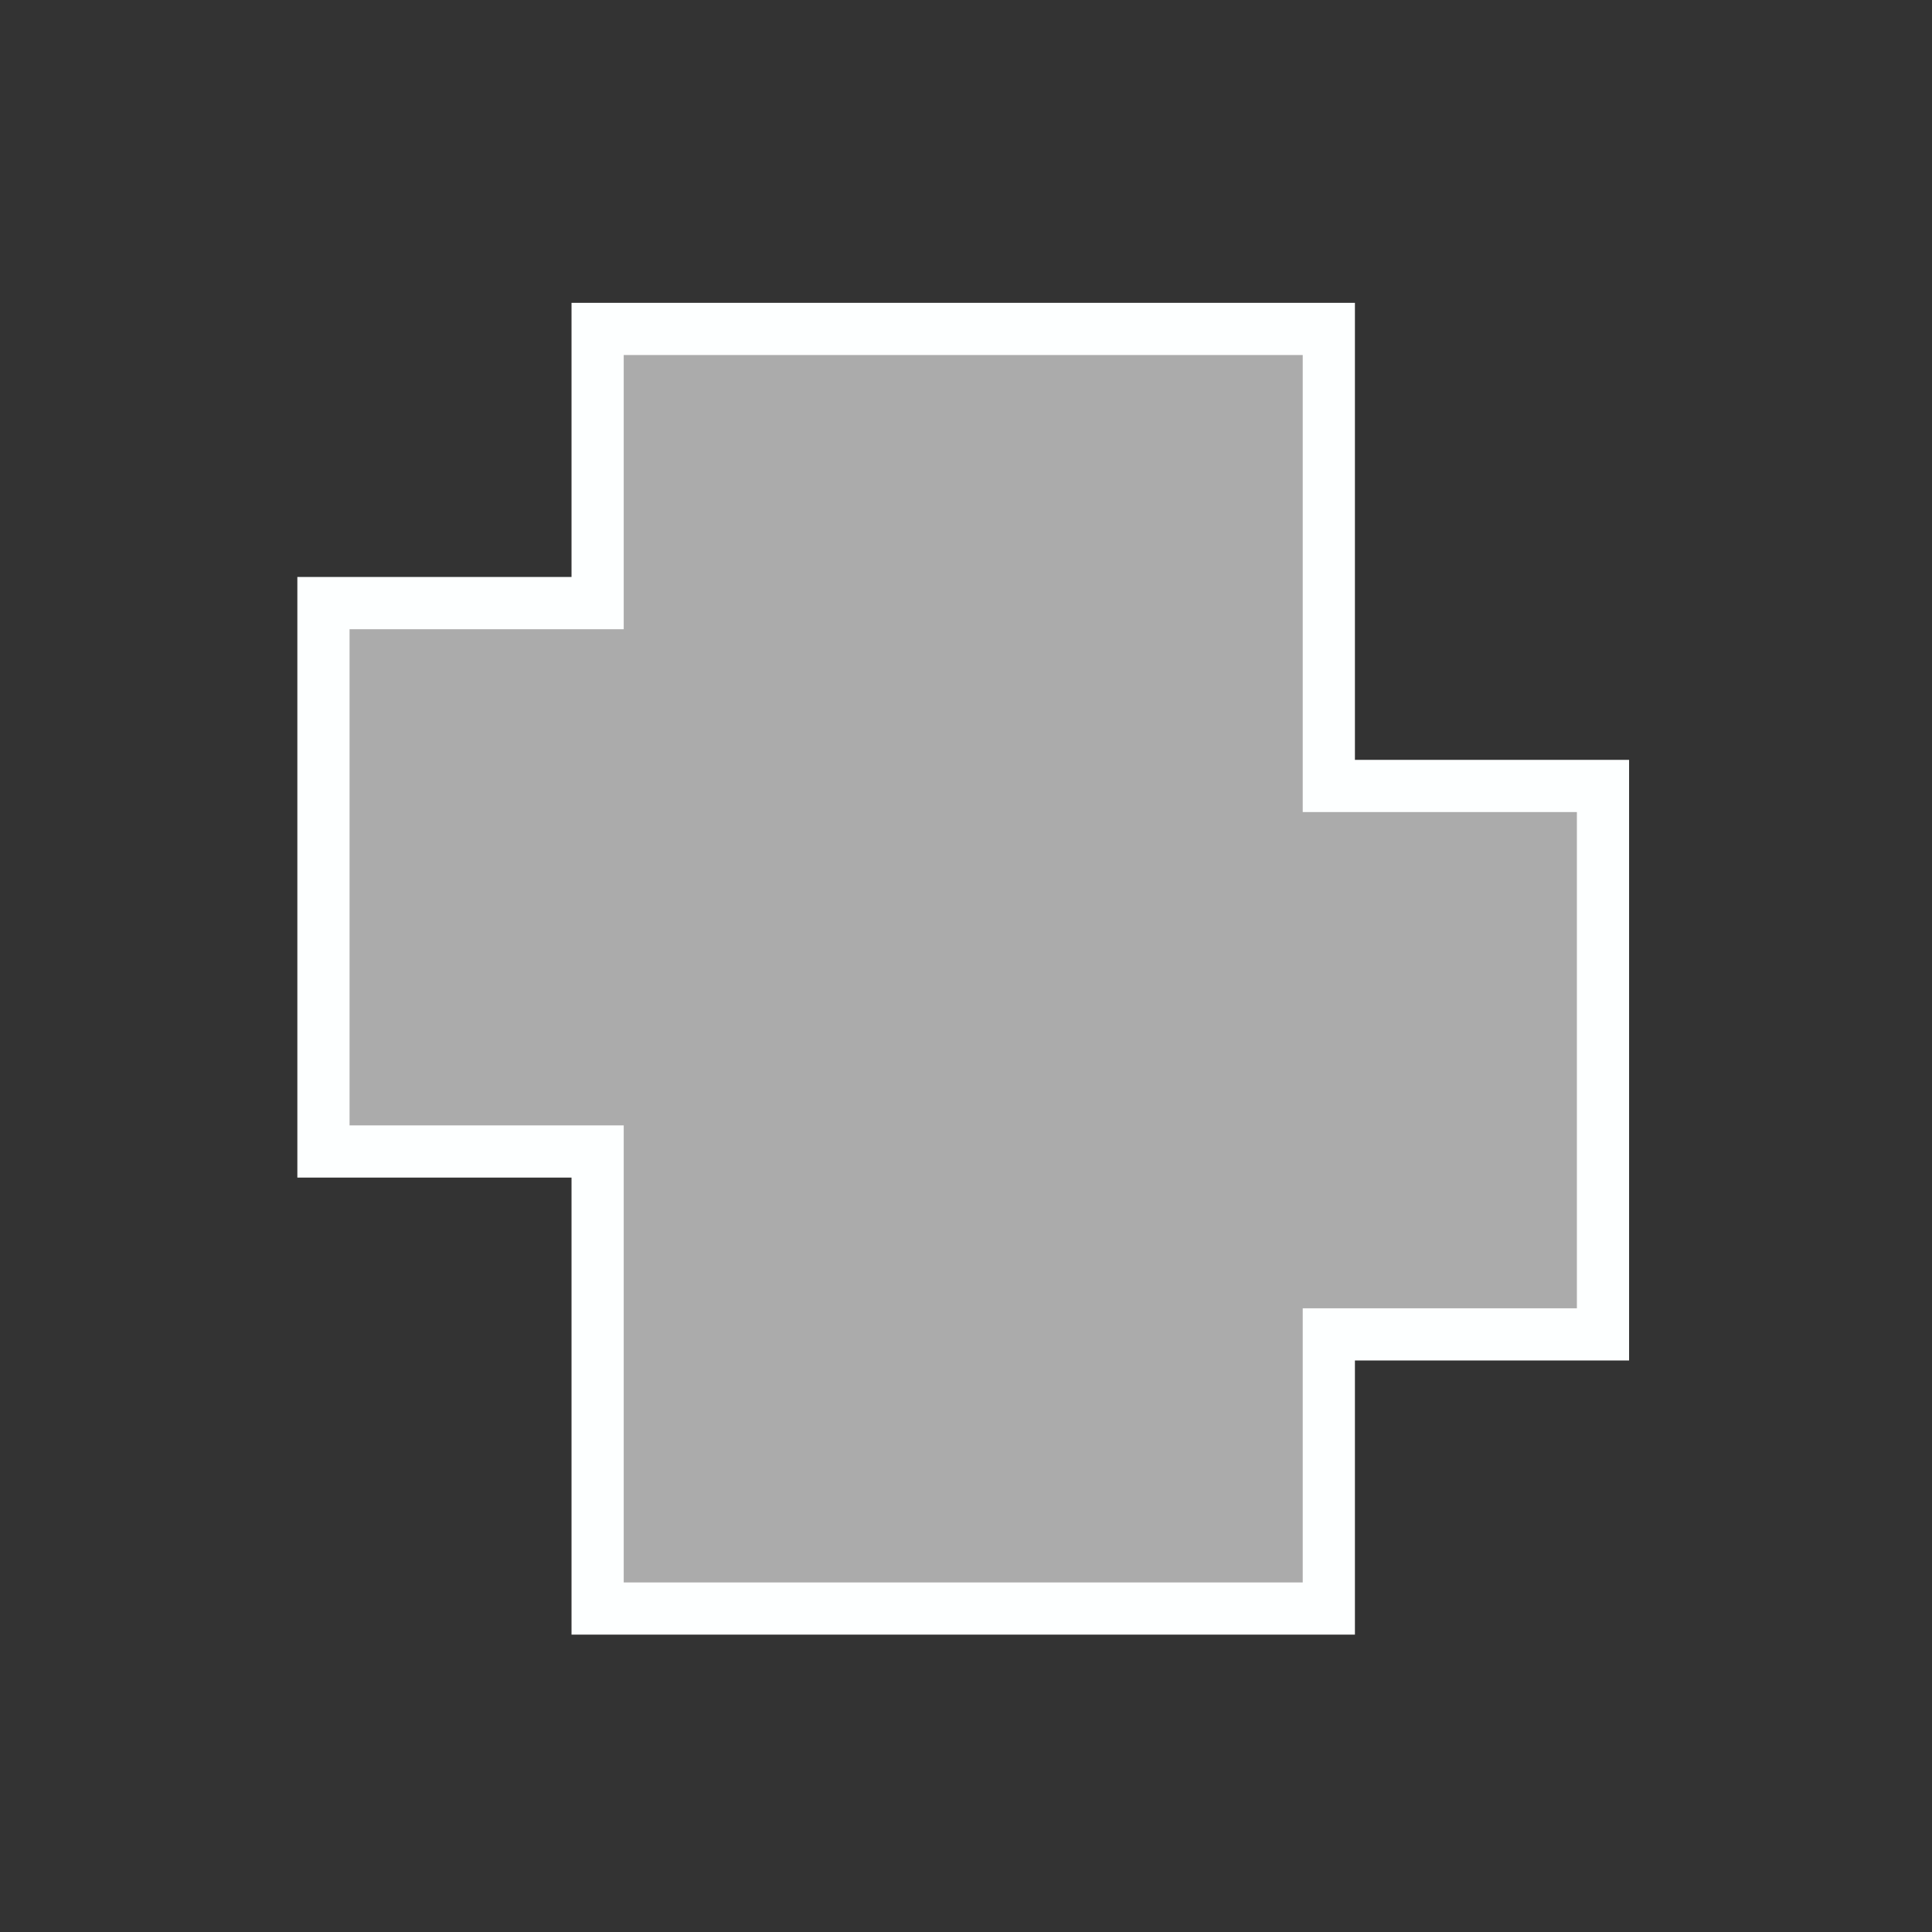 <svg xmlns="http://www.w3.org/2000/svg" xmlns:svg="http://www.w3.org/2000/svg" id="svg6" width="64pt" height="64pt" version="1.1" viewBox="0 0 22.578 22.578"><rect x="0" y="0" width="22.578" height="22.578" fill="#333333" stroke="none"/><path id="path4" fill="#fff" fill-opacity=".588" stroke="#fdffff" stroke-width=".61" d="M 3.78,7.048 H 6.984 V 3.844 h 8.545 v 5.341 h 3.204 v 6.409 h -3.204 v 3.204 H 6.984 V 13.457 H 3.78 Z"/></svg>